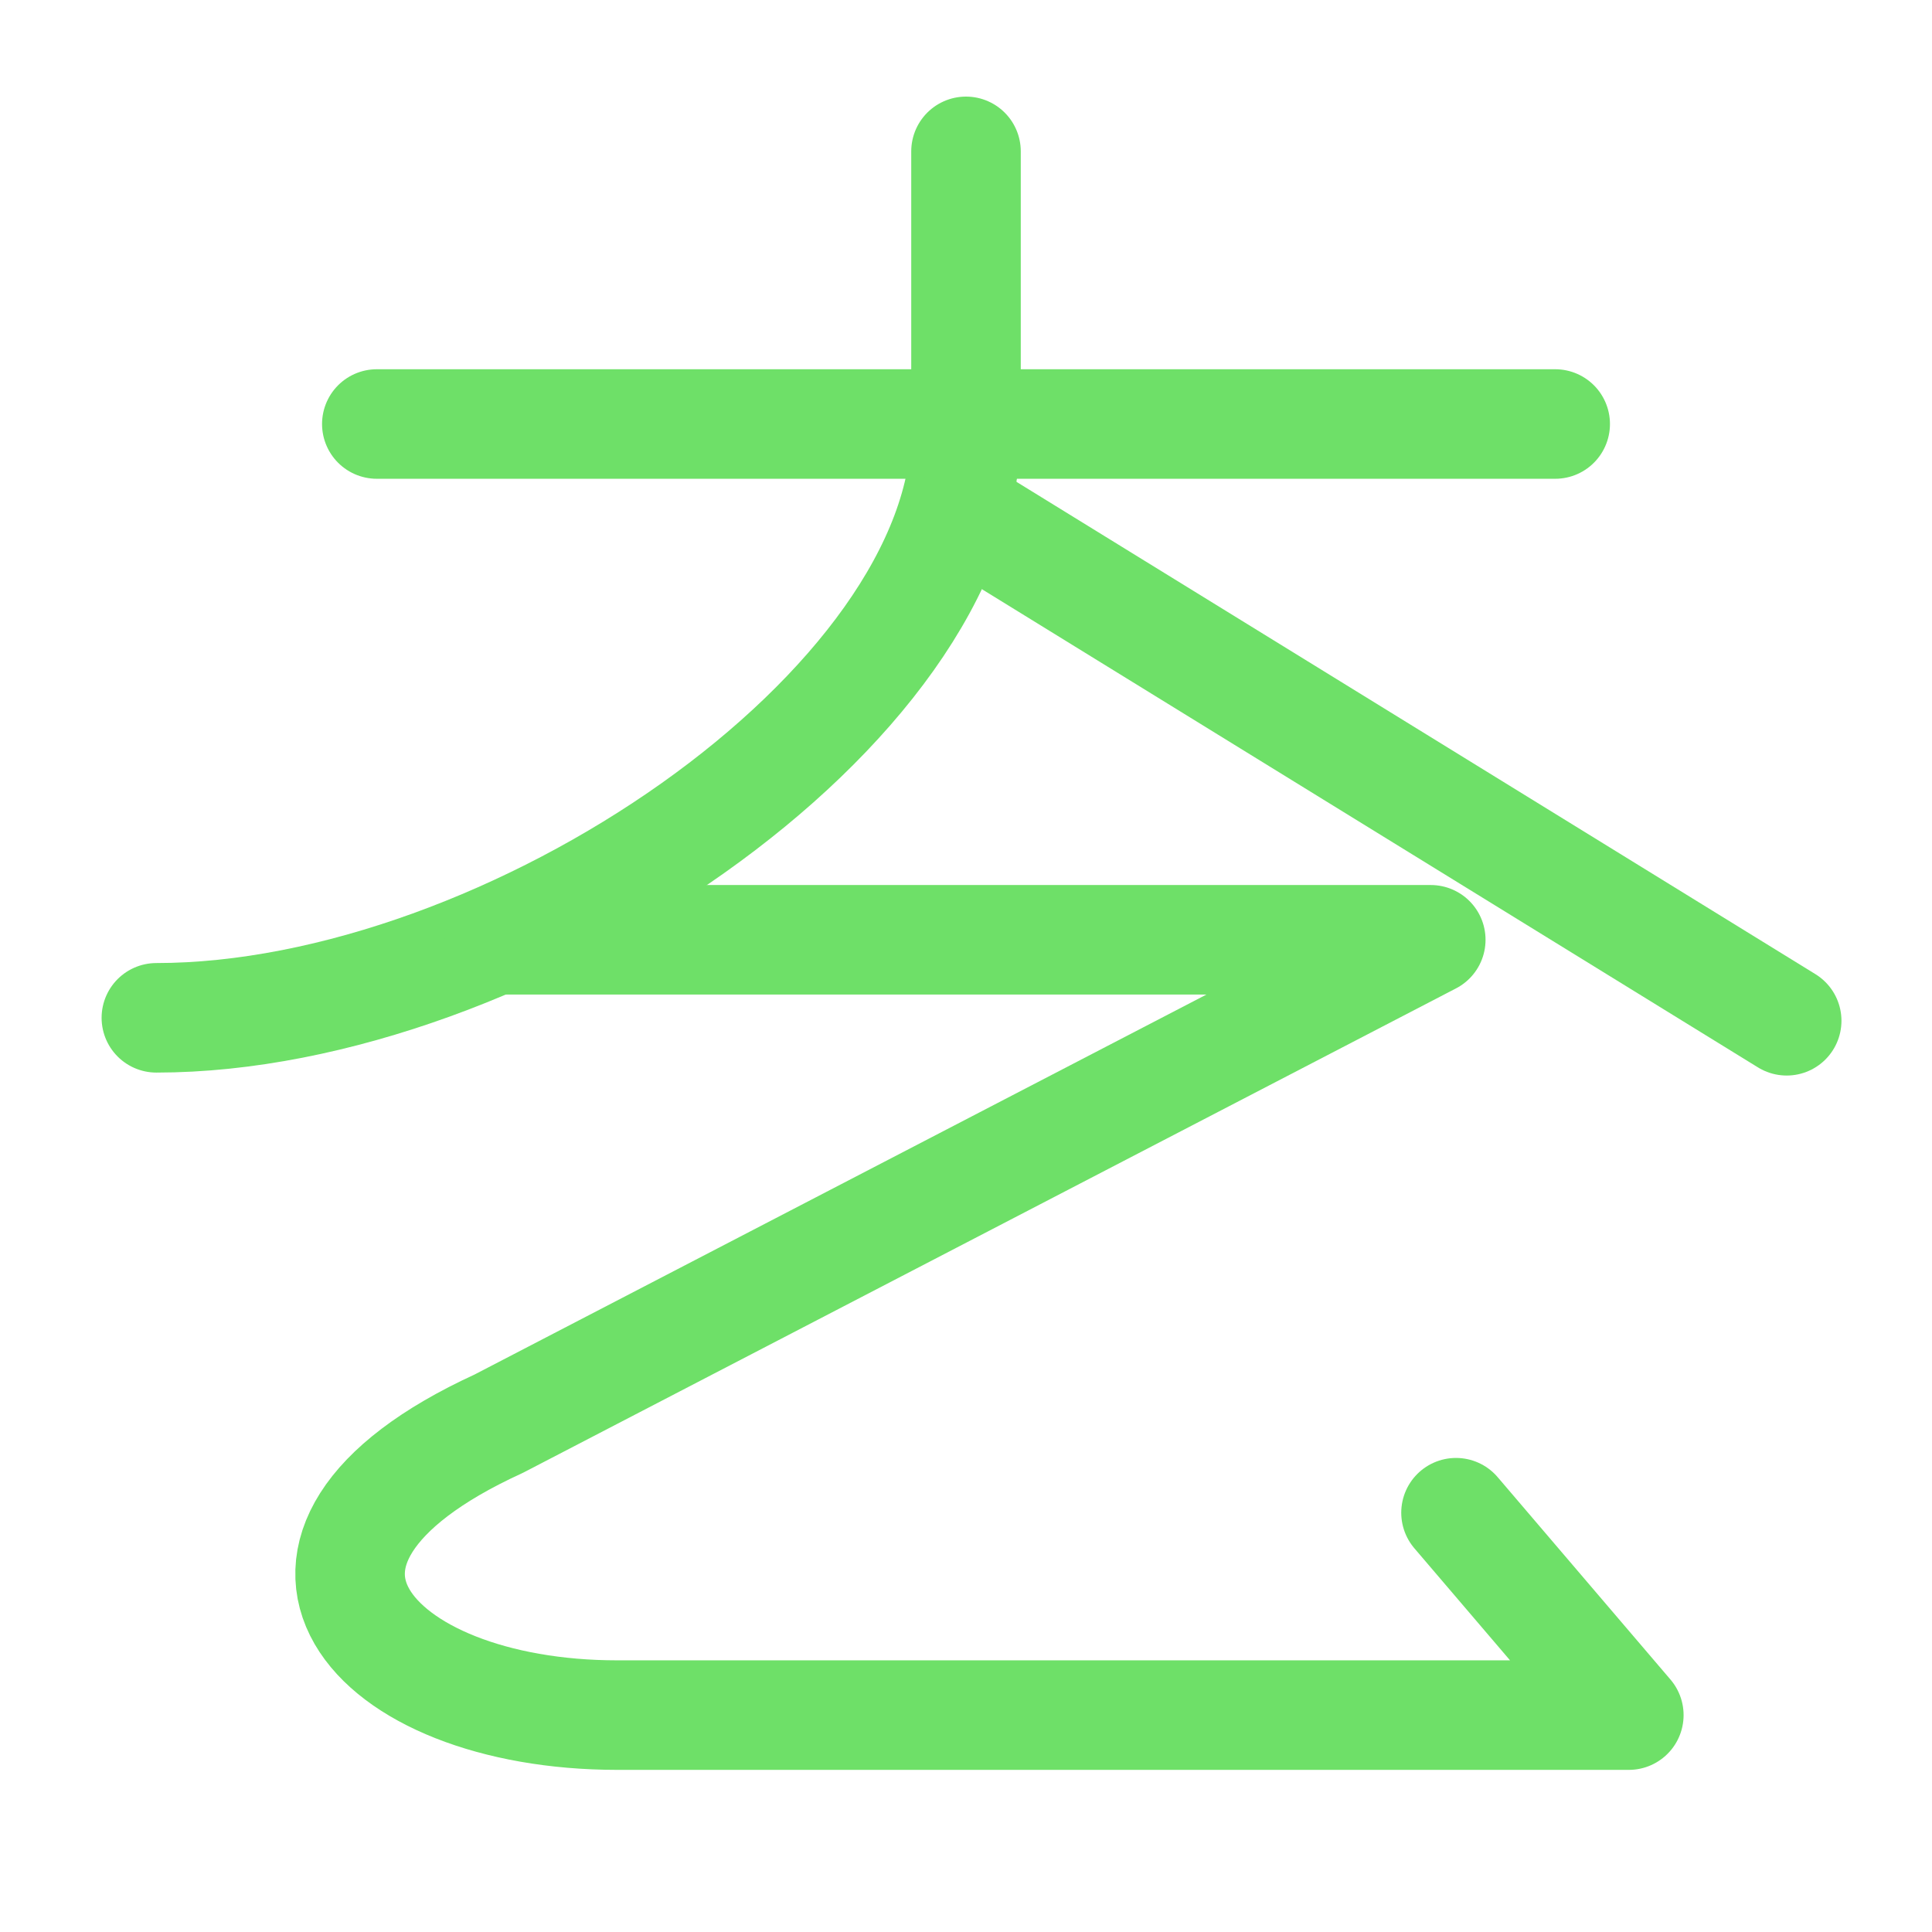 <?xml version="1.0" encoding="UTF-8" standalone="no"?>
<!-- Created with Inkscape (http://www.inkscape.org/) -->

<svg
   width="1000"
   height="1000"
   viewBox="0 0 264.583 264.583"
   version="1.1"
   id="svg5"
   sodipodi:docname="残.svg"
   inkscape:version="1.3 (0e150ed6c4, 2023-07-21)"
   xml:space="preserve"
   xmlns:inkscape="http://www.inkscape.org/namespaces/inkscape"
   xmlns:sodipodi="http://sodipodi.sourceforge.net/DTD/sodipodi-0.dtd"
   xmlns="http://www.w3.org/2000/svg"
   xmlns:svg="http://www.w3.org/2000/svg"><sodipodi:namedview
     id="namedview1"
     pagecolor="#ffffff"
     bordercolor="#000000"
     borderopacity="0.25"
     inkscape:showpageshadow="2"
     inkscape:pageopacity="0.0"
     inkscape:pagecheckerboard="0"
     inkscape:deskcolor="#d1d1d1"
     inkscape:zoom="0.321"
     inkscape:cx="378.50467"
     inkscape:cy="500"
     inkscape:window-width="1280"
     inkscape:window-height="729"
     inkscape:window-x="-8"
     inkscape:window-y="-8"
     inkscape:window-maximized="1"
     inkscape:current-layer="layer1" /><defs
     id="defs2" /><g
     id="layer1"><path
       style="fill:#000000;fill-opacity:1;stroke:#6ee068;stroke-width:15;stroke-linecap:round;stroke-linejoin:round;stroke-dasharray:none;stroke-opacity:1"
       d="M 51.604,58.067 H 212.98"
       id="path1309" /><path
       style="fill:none;fill-opacity:1;stroke:#6ee068;stroke-width:15;stroke-linecap:round;stroke-linejoin:round;stroke-dasharray:none;stroke-opacity:1"
       d="m 132.292,20.729 v 38.1 c 0,38.087 -62.713,80.558 -110.878,80.558"
       id="path1518" /><path
       style="fill:none;fill-opacity:1;stroke:#6ee068;stroke-width:15;stroke-linecap:round;stroke-linejoin:round;stroke-dasharray:none;stroke-opacity:1"
       d="M 132.166,70.458 244.683,139.792"
       id="path1632" /><path
       style="fill:none;stroke:#6ee068;stroke-width:15;stroke-linecap:round;stroke-linejoin:round;stroke-opacity:1"
       d="M 68.44,128.702 H 195.941 L 68.272,194.985 c -37.583,17.22 -17.693,39.895 16.272,39.895 l 138.52,-3e-5 -23.667,-27.718"
       id="path3527-2"
       sodipodi:nodetypes="cccscc" /></g></svg>
